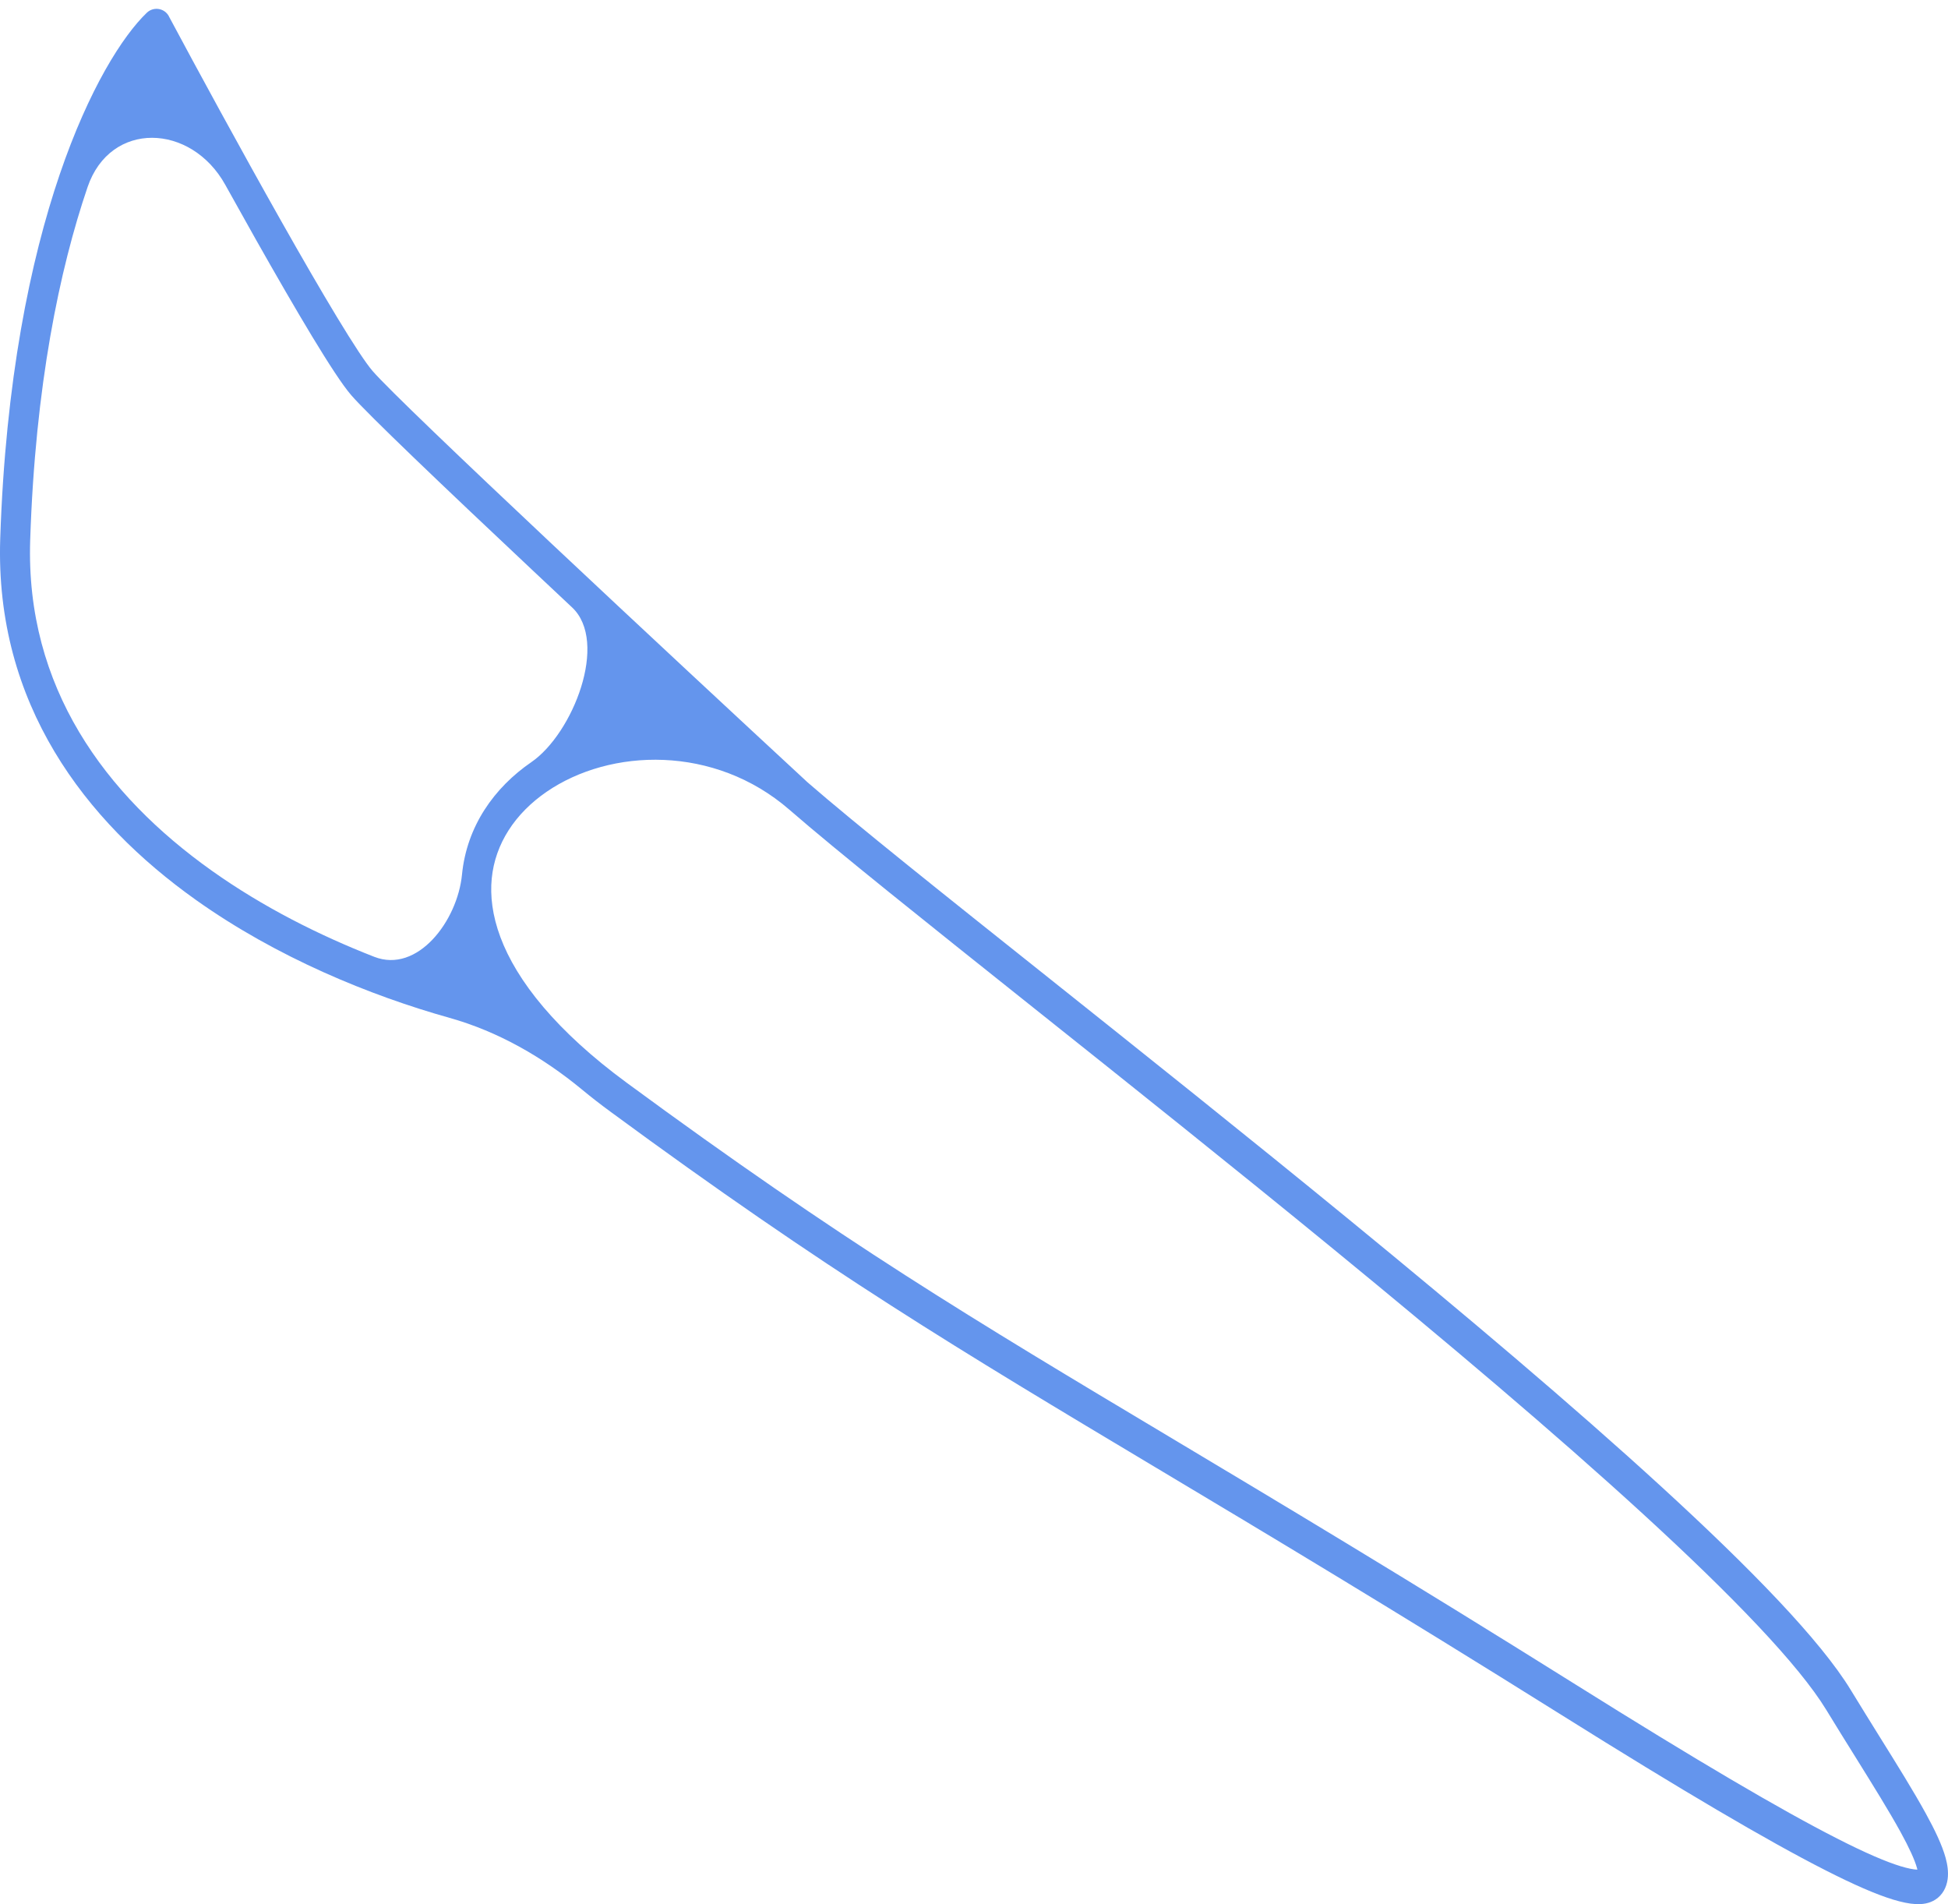 <svg width="44" height="43" viewBox="0 0 44 43" fill="none" xmlns="http://www.w3.org/2000/svg">
<path fill-rule="evenodd" clip-rule="evenodd" d="M3.317 0.287C3.468 0.143 3.715 0.182 3.814 0.366L3.822 0.383C4.45 1.557 5.434 3.368 6.348 4.986C6.805 5.795 7.244 6.554 7.61 7.159C7.983 7.775 8.265 8.204 8.415 8.377C8.746 8.761 10.442 10.381 12.456 12.275C14.457 14.156 16.745 16.283 18.243 17.669C19.326 18.609 21.307 20.188 23.688 22.084C25.772 23.745 28.163 25.65 30.522 27.582C33.043 29.647 35.523 31.738 37.538 33.584C39.539 35.417 41.12 37.041 41.805 38.166C42.022 38.522 42.239 38.87 42.446 39.204C42.854 39.858 43.226 40.456 43.497 40.95C43.701 41.32 43.867 41.666 43.947 41.957C43.986 42.101 44.014 42.268 43.992 42.434C43.967 42.622 43.878 42.791 43.719 42.895C43.58 42.987 43.419 43.006 43.273 42.999C43.123 42.992 42.951 42.955 42.759 42.897C42.376 42.78 41.869 42.56 41.221 42.229C39.921 41.568 38.003 40.439 35.275 38.731C31.431 36.324 28.565 34.61 26.132 33.156C21.678 30.493 18.678 28.7 13.793 25.108C13.562 24.939 13.345 24.77 13.141 24.601C12.261 23.875 11.253 23.294 10.155 22.986C8.361 22.483 6.253 21.622 4.426 20.323C1.924 18.545 -0.117 15.893 0.005 12.165C0.123 8.597 0.685 5.886 1.348 3.941C2.007 2.007 2.774 0.807 3.317 0.287V0.287ZM8.453 21.607C9.431 21.989 10.332 20.797 10.435 19.752V19.752C10.542 18.657 11.164 17.786 12 17.212V17.212C12.941 16.566 13.755 14.497 12.921 13.716C12.62 13.433 12.321 13.153 12.028 12.877C10.035 11.004 8.298 9.347 7.934 8.925C7.735 8.695 7.42 8.208 7.054 7.604C6.682 6.989 6.239 6.222 5.78 5.41C5.552 5.005 5.319 4.589 5.088 4.173C4.316 2.781 2.492 2.718 1.978 4.225V4.225C1.346 6.081 0.796 8.705 0.682 12.194C0.572 15.521 2.379 17.953 4.782 19.661C5.938 20.483 7.218 21.125 8.453 21.607ZM11.107 19.838C11.03 20.623 11.316 21.615 12.275 22.744C12.74 23.291 13.358 23.865 14.157 24.452C19.018 28.026 21.982 29.798 26.416 32.448C28.849 33.903 31.725 35.621 35.599 38.047C38.325 39.755 40.222 40.87 41.495 41.518C42.132 41.843 42.601 42.044 42.933 42.145C43.099 42.195 43.219 42.217 43.301 42.221V42.221C43.305 42.221 43.308 42.218 43.307 42.214C43.305 42.206 43.303 42.198 43.301 42.19C43.25 42.003 43.125 41.729 42.925 41.365C42.664 40.891 42.311 40.324 41.913 39.684C41.702 39.346 41.479 38.988 41.25 38.612C40.63 37.595 39.129 36.037 37.116 34.193C35.115 32.36 32.647 30.278 30.129 28.216C27.793 26.303 25.41 24.404 23.324 22.742C20.925 20.83 18.919 19.231 17.831 18.286C16.138 16.815 13.786 16.892 12.347 17.88C11.635 18.369 11.184 19.053 11.107 19.838Z" fill="#6495ED"/>
</svg>
